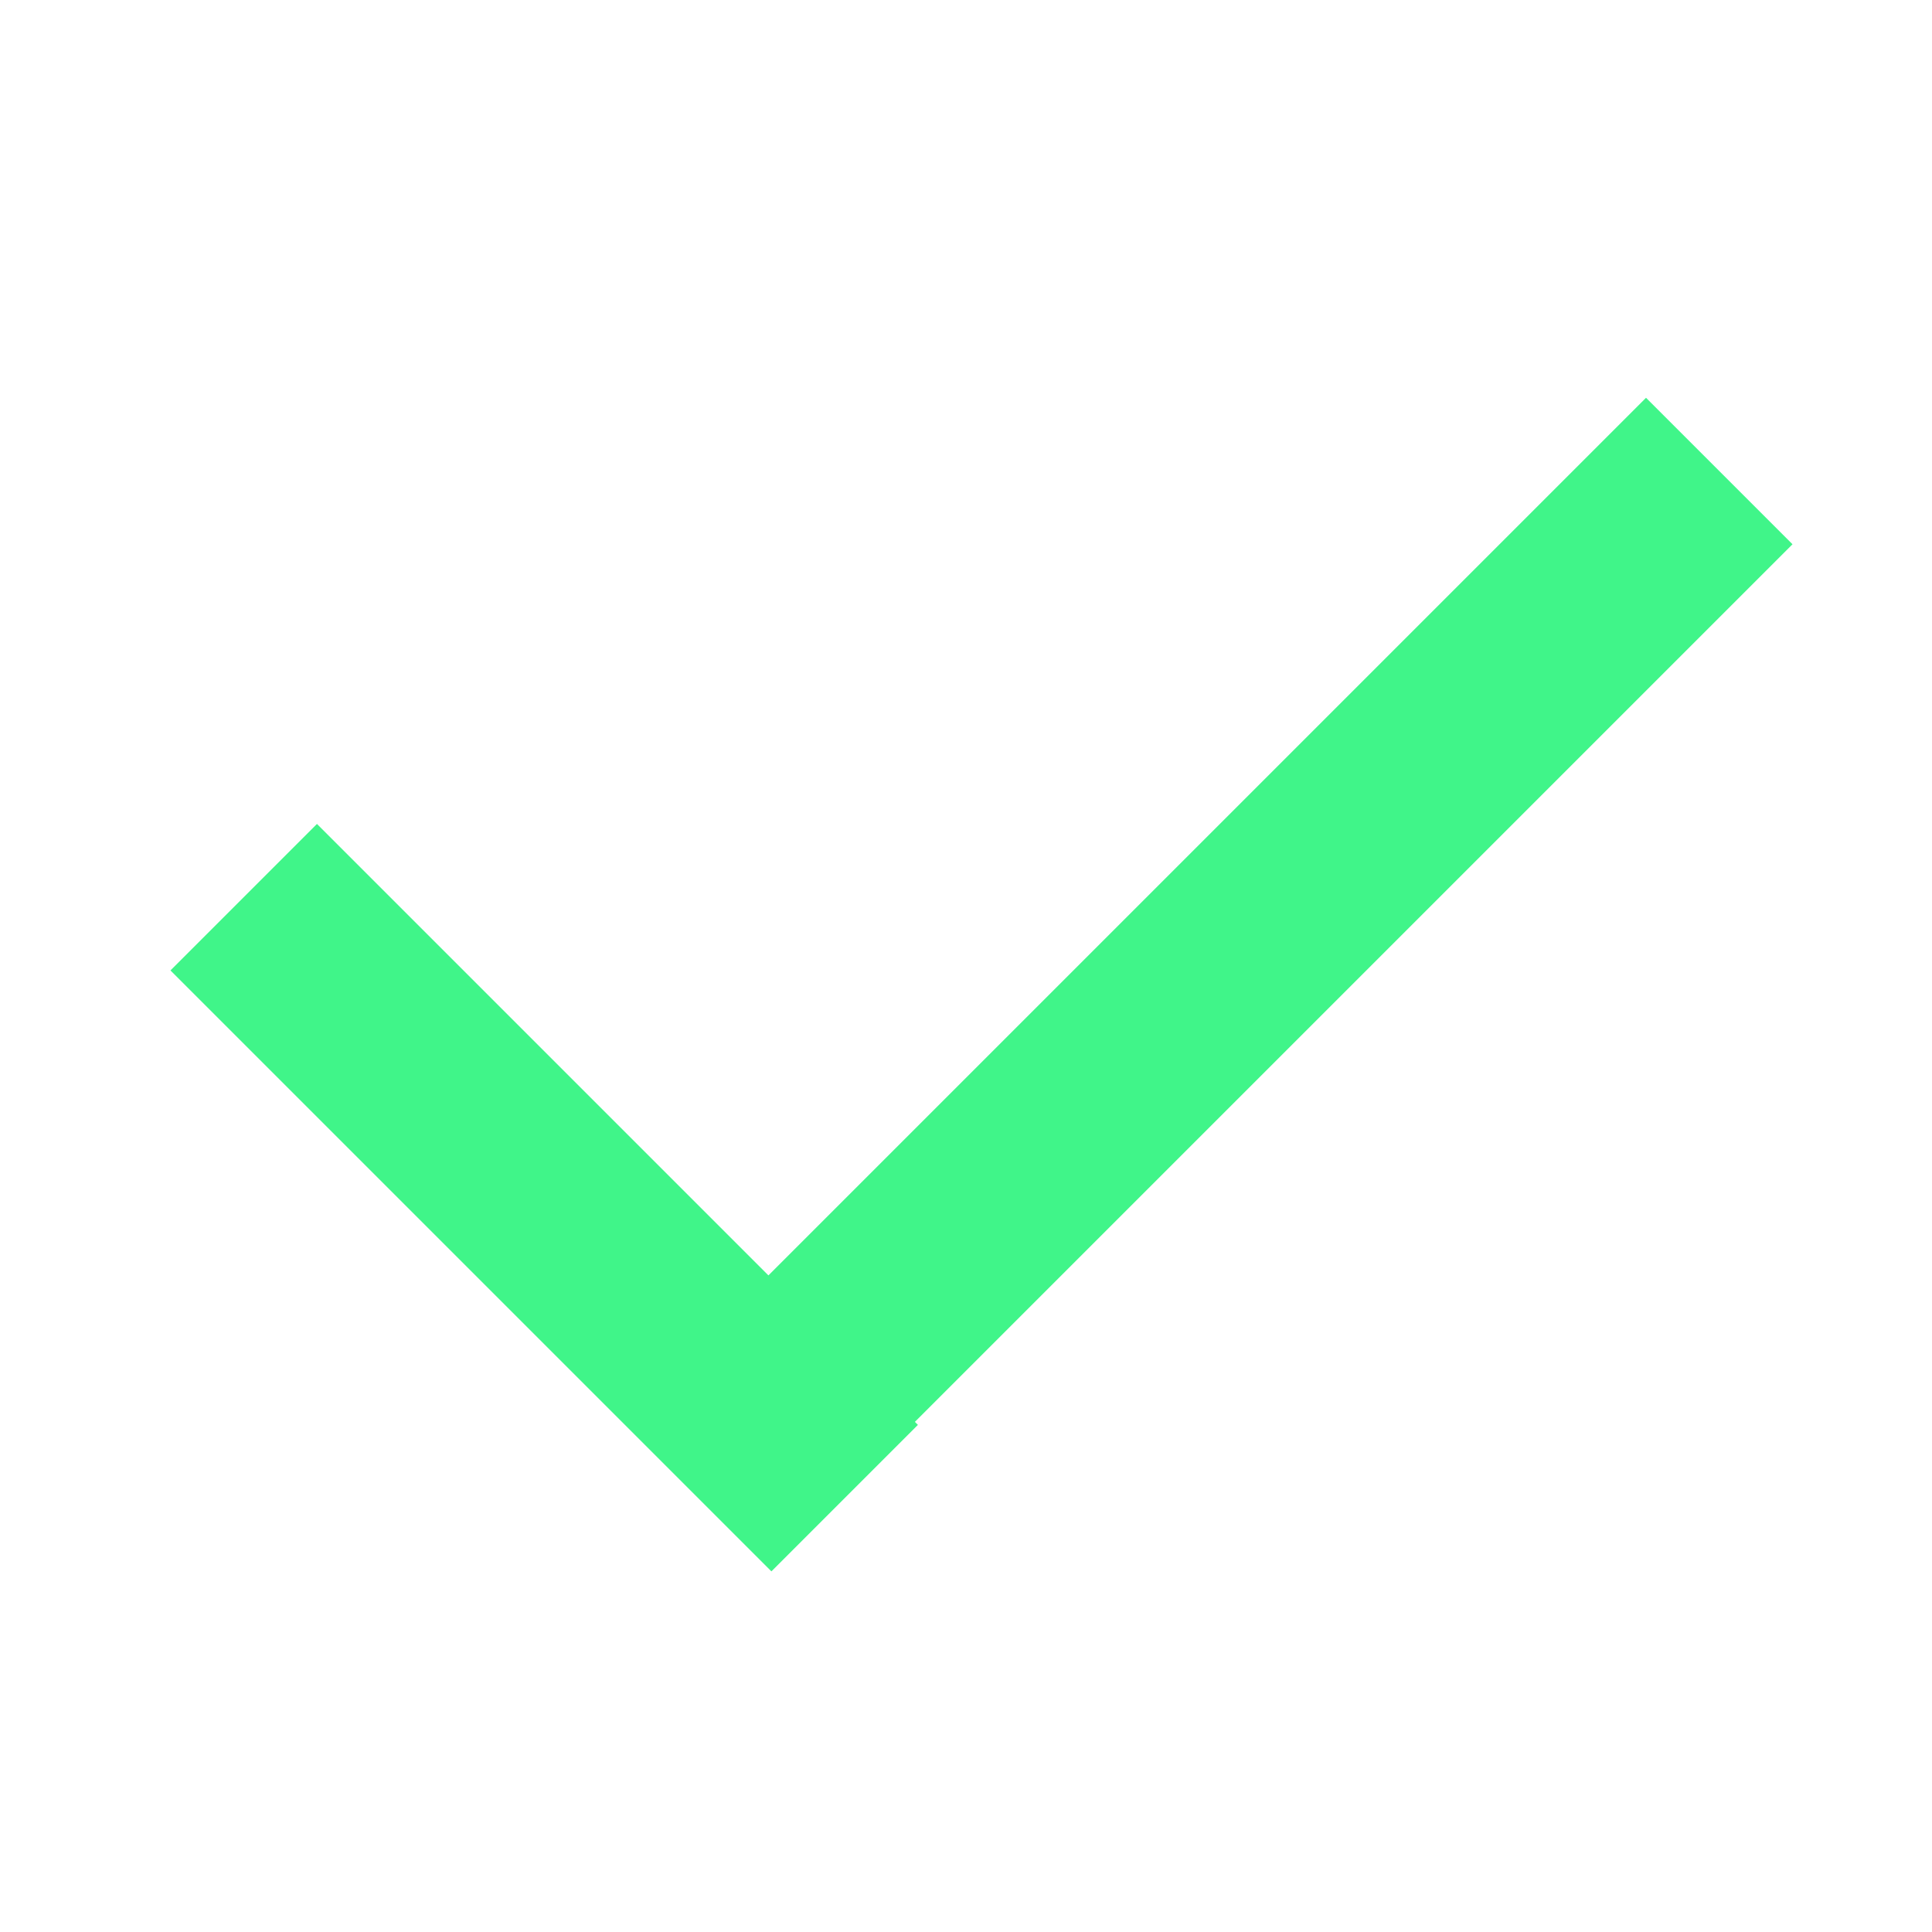 <svg width="34" height="34" viewBox="0 0 34 34" fill="none" xmlns="http://www.w3.org/2000/svg">
<rect x="3" y="17.078" width="3.646" height="14.956" transform="rotate(-45 3 17.078)" fill="#40F589"/>
<rect width="3.646" height="25.455" transform="matrix(-0.707 -0.707 -0.707 0.707 31.545 9.578)" fill="#40F589"/>
</svg>
